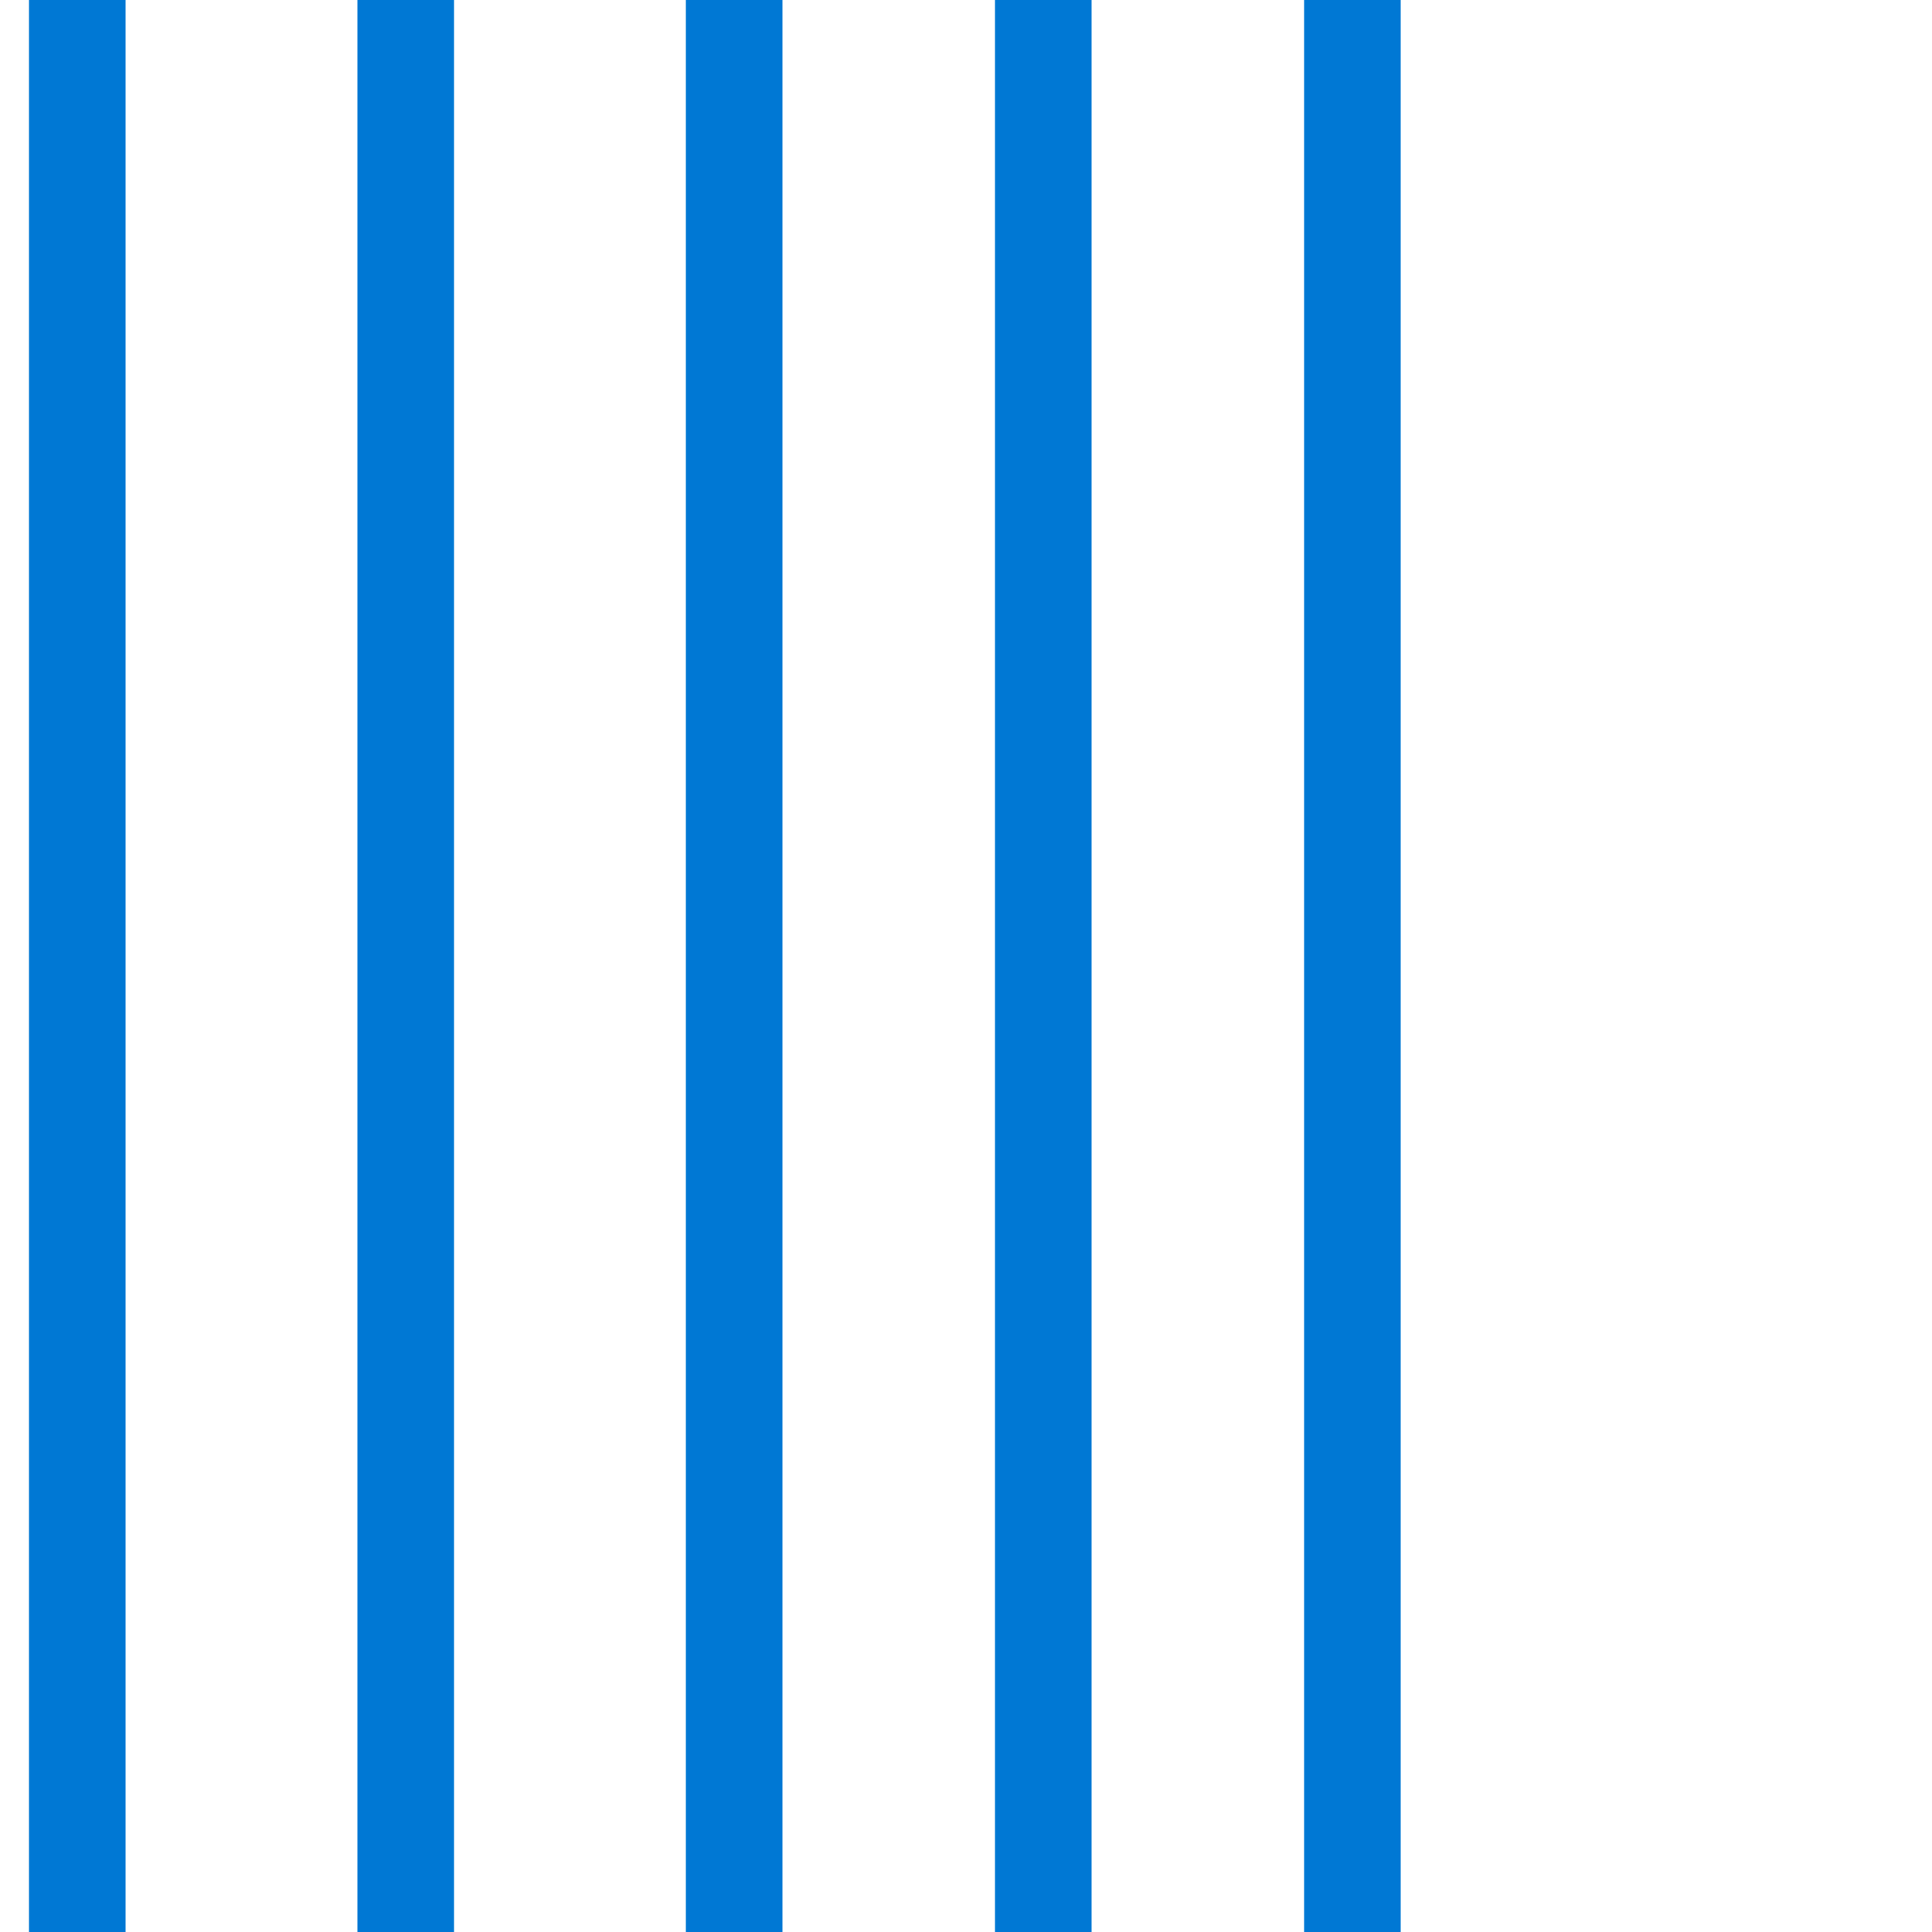 <svg version="1.1" id="Layer_1" xmlns="http://www.w3.org/2000/svg" x="0px" y="0px" stroke="#0078D4"
     fill="#0078D4" height="60" width="60"
     viewBox="0 0 100 100">
    <rect fill="#0078D4" width="4" height="100" transform="translate(0) rotate(180 3 50)">
        <animate
                attributeName="height"
                attributeType="XML"
                dur="1s"
                values="30; 100; 30"
                repeatCount="indefinite"/>
    </rect>
    <rect x="17" fill="#0078D4" width="4" height="100" transform="translate(0) rotate(180 20 50)">
        <animate
                attributeName="height"
                attributeType="XML"
                dur="1s"
                values="30; 100; 30"
                repeatCount="indefinite"
                begin="0.1s"/>
    </rect>
    <rect x="40" fill="#0078D4" width="4" height="100" transform="translate(0) rotate(180 40 50)">
        <animate
                attributeName="height"
                attributeType="XML"
                dur="1s"
                values="30; 100; 30"
                repeatCount="indefinite"
                begin="0.3s"/>
    </rect>
    <rect x="60" fill="#0078D4" width="4" height="100" transform="translate(0) rotate(180 58 50)">
        <animate
                attributeName="height"
                attributeType="XML"
                dur="1s"
                values="30; 100; 30"
                repeatCount="indefinite"
                begin="0.5s"/>
    </rect>
    <rect x="80" fill="#0078D4" width="4" height="100" transform="translate(0) rotate(180 76 50)">
        <animate
                attributeName="height"
                attributeType="XML"
                dur="1s"
                values="30; 100; 30"
                repeatCount="indefinite"
                begin="0.1s"/>
    </rect>
</svg>